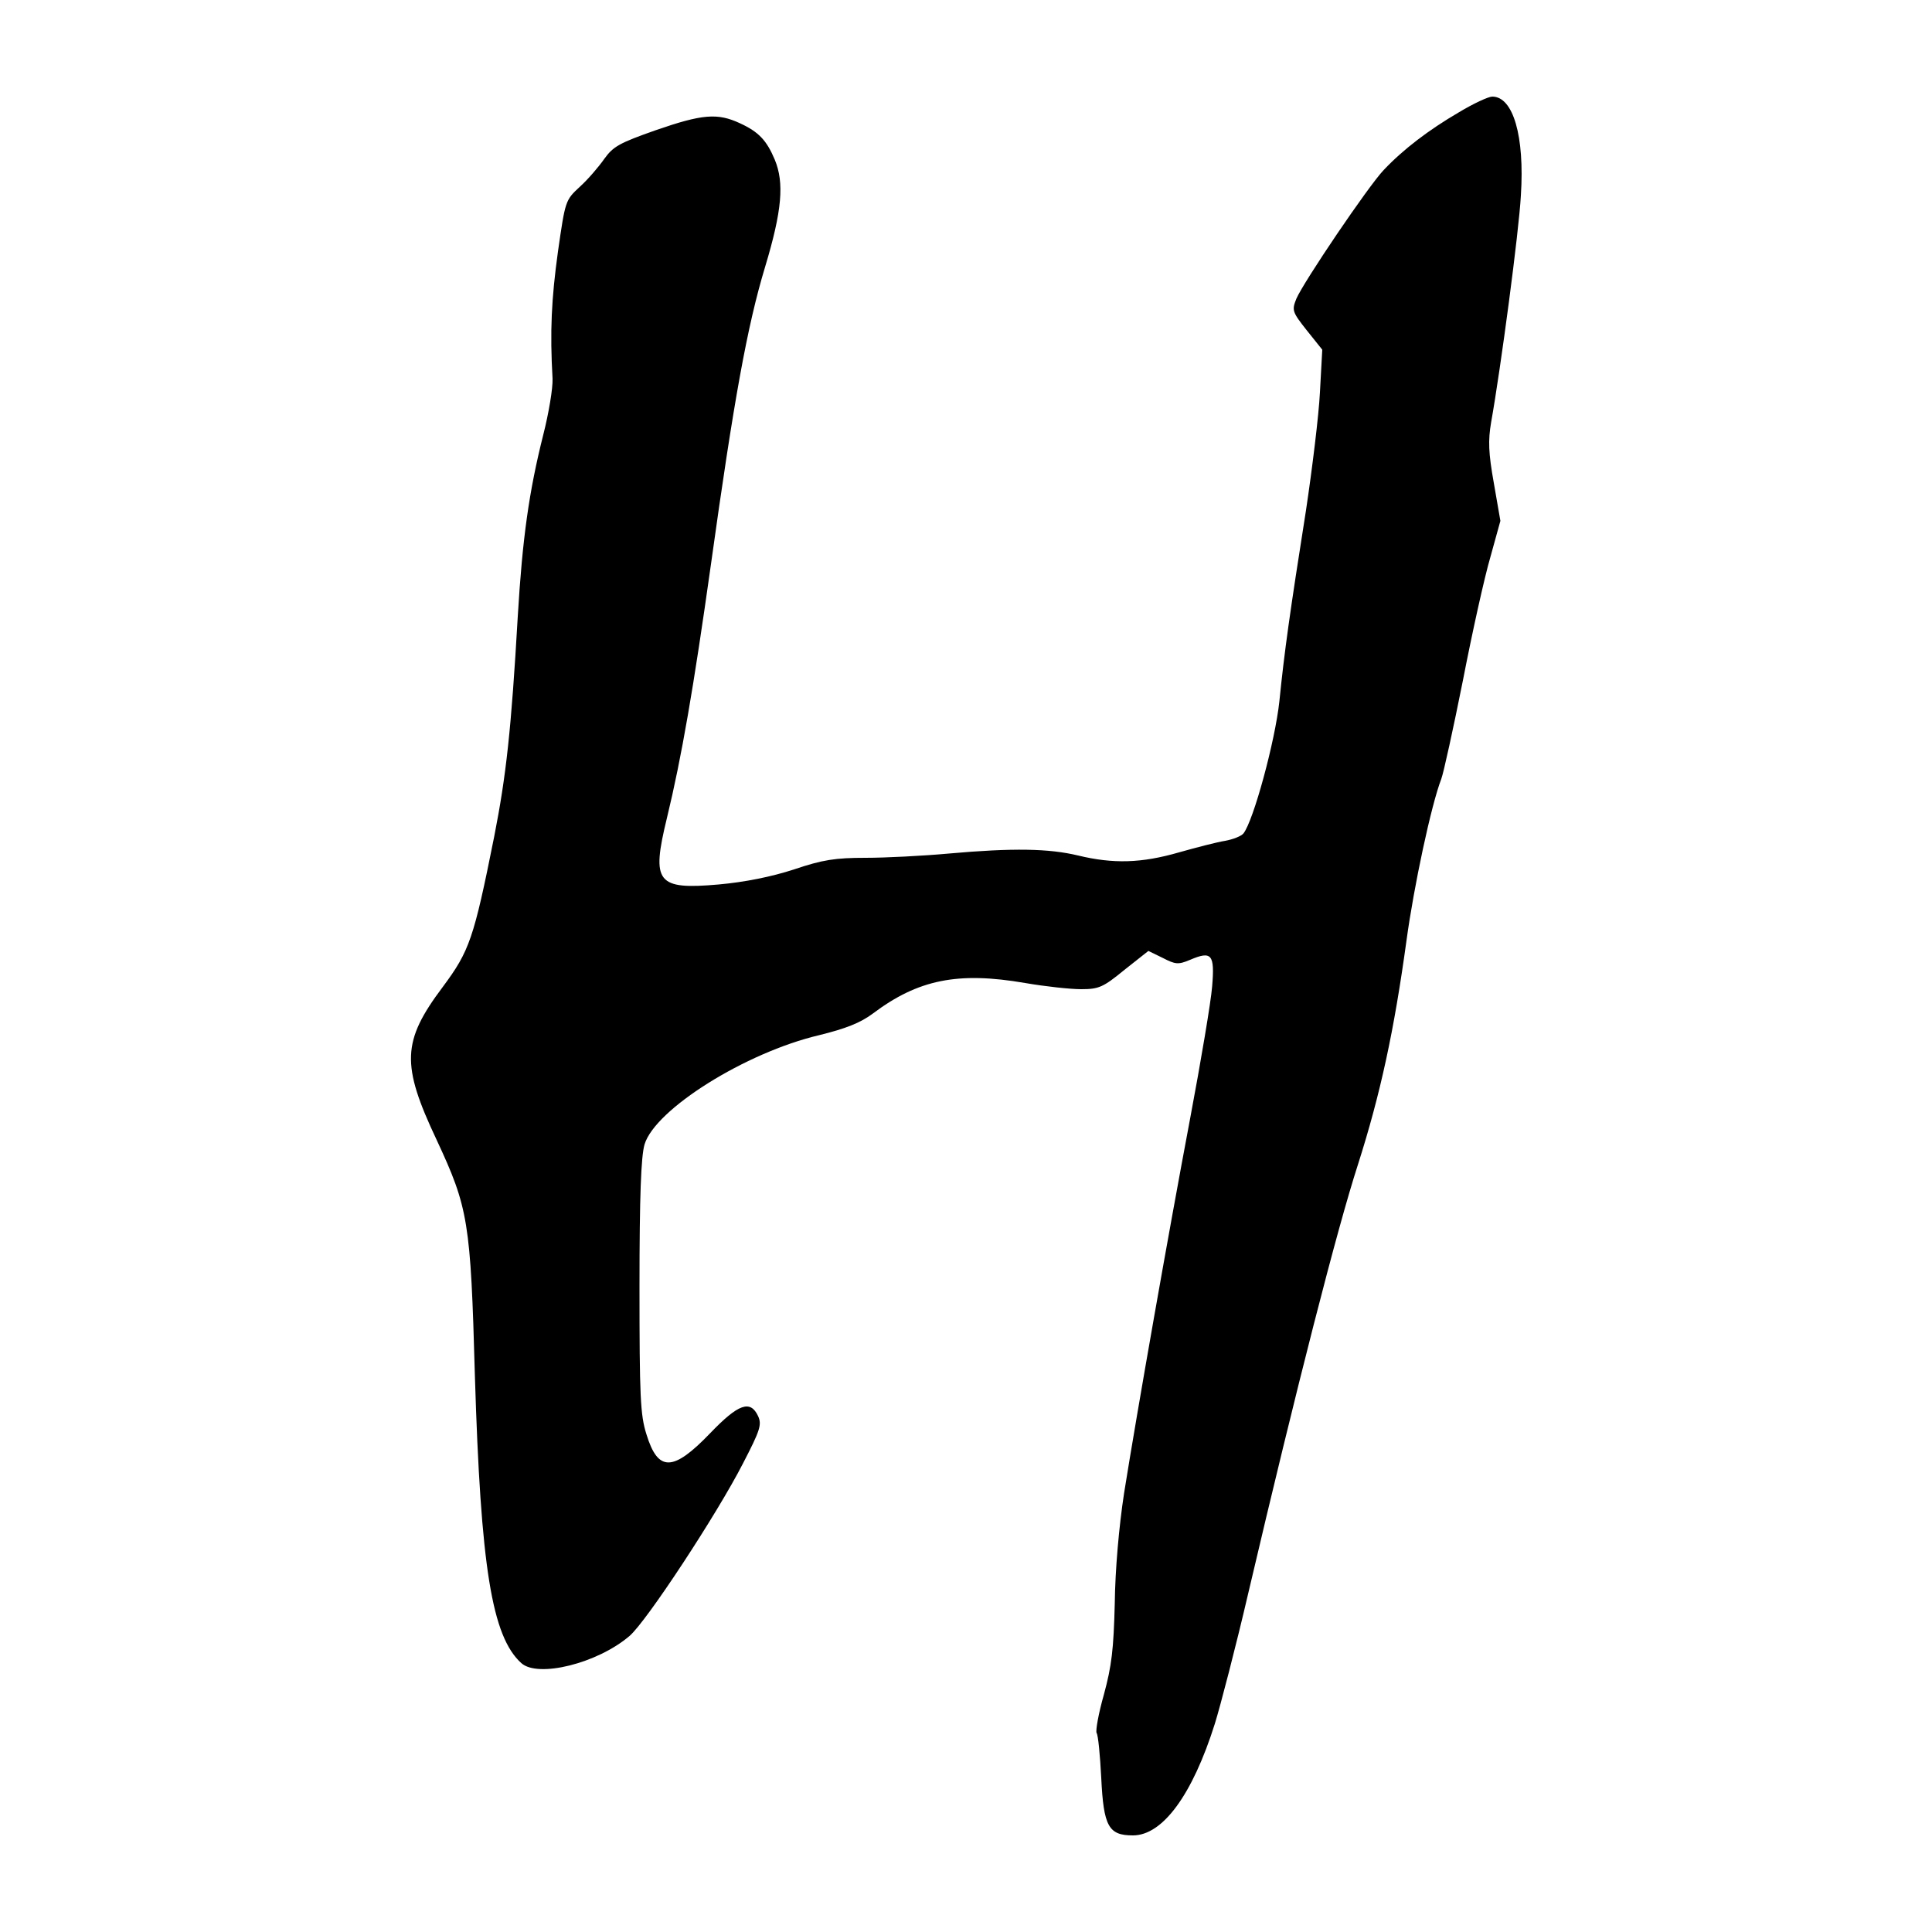 <?xml version="1.0" standalone="no"?>
<!DOCTYPE svg PUBLIC "-//W3C//DTD SVG 20010904//EN"
 "http://www.w3.org/TR/2001/REC-SVG-20010904/DTD/svg10.dtd">
<svg version="1.0" xmlns="http://www.w3.org/2000/svg"
 width="500pt" height="500pt" viewBox="0 0 500 500"
 preserveAspectRatio="xMidYMid meet">
<g transform="translate(0,500) scale(0.1,-0.1)"
fill="#000000" stroke="none">
<path d="M3775 4709 c-77 -45 -143 -95 -194 -149 -40 -42 -207 -289 -226 -333
-12 -30 -11 -34 27 -82 l40 -50 -6 -110 c-3 -60 -20 -198 -36 -305 -42 -266
-56 -366 -69 -495 -11 -103 -67 -309 -93 -342 -6 -7 -26 -15 -47 -19 -20 -3
-74 -17 -120 -30 -97 -28 -170 -30 -261 -8 -75 18 -167 20 -335 5 -66 -6 -163
-11 -215 -11 -78 0 -111 -5 -185 -30 -58 -19 -128 -33 -195 -39 -160 -14 -175
4 -134 172 38 157 69 337 114 657 59 424 94 617 140 769 44 146 50 218 25 278
-21 50 -42 72 -90 94 -58 27 -97 24 -218 -18 -94 -33 -110 -42 -133 -74 -14
-20 -42 -53 -63 -72 -38 -35 -38 -36 -57 -168 -17 -123 -21 -207 -14 -329 1
-25 -10 -90 -24 -145 -37 -147 -54 -268 -66 -470 -17 -295 -30 -412 -61 -570
-53 -265 -64 -296 -133 -389 -106 -141 -108 -201 -16 -396 82 -176 88 -211 99
-610 15 -496 44 -675 120 -744 43 -39 197 -1 280 70 43 36 227 316 294 447 44
85 49 100 39 122 -20 43 -51 32 -124 -44 -96 -100 -135 -101 -165 -3 -16 50
-18 99 -18 382 0 235 4 337 13 368 27 91 261 238 452 283 69 17 107 32 139 56
117 88 220 109 394 79 52 -9 117 -16 145 -16 46 0 57 5 112 50 l62 49 37 -18
c33 -17 40 -18 71 -5 56 24 64 14 57 -69 -3 -39 -29 -193 -57 -342 -57 -302
-137 -757 -171 -970 -13 -85 -23 -197 -24 -285 -3 -119 -8 -161 -28 -235 -14
-49 -22 -94 -19 -100 4 -5 9 -58 12 -116 6 -126 19 -149 82 -149 77 0 154 105
212 289 14 45 54 198 87 340 126 537 230 942 283 1106 59 185 94 348 126 581
19 140 64 351 90 418 6 16 31 130 56 255 24 124 56 268 71 319 l26 94 -17 98
c-14 78 -15 110 -7 157 25 140 72 494 77 587 10 154 -20 256 -74 256 -10 0
-49 -18 -87 -41z"/>
</g>
</svg>
